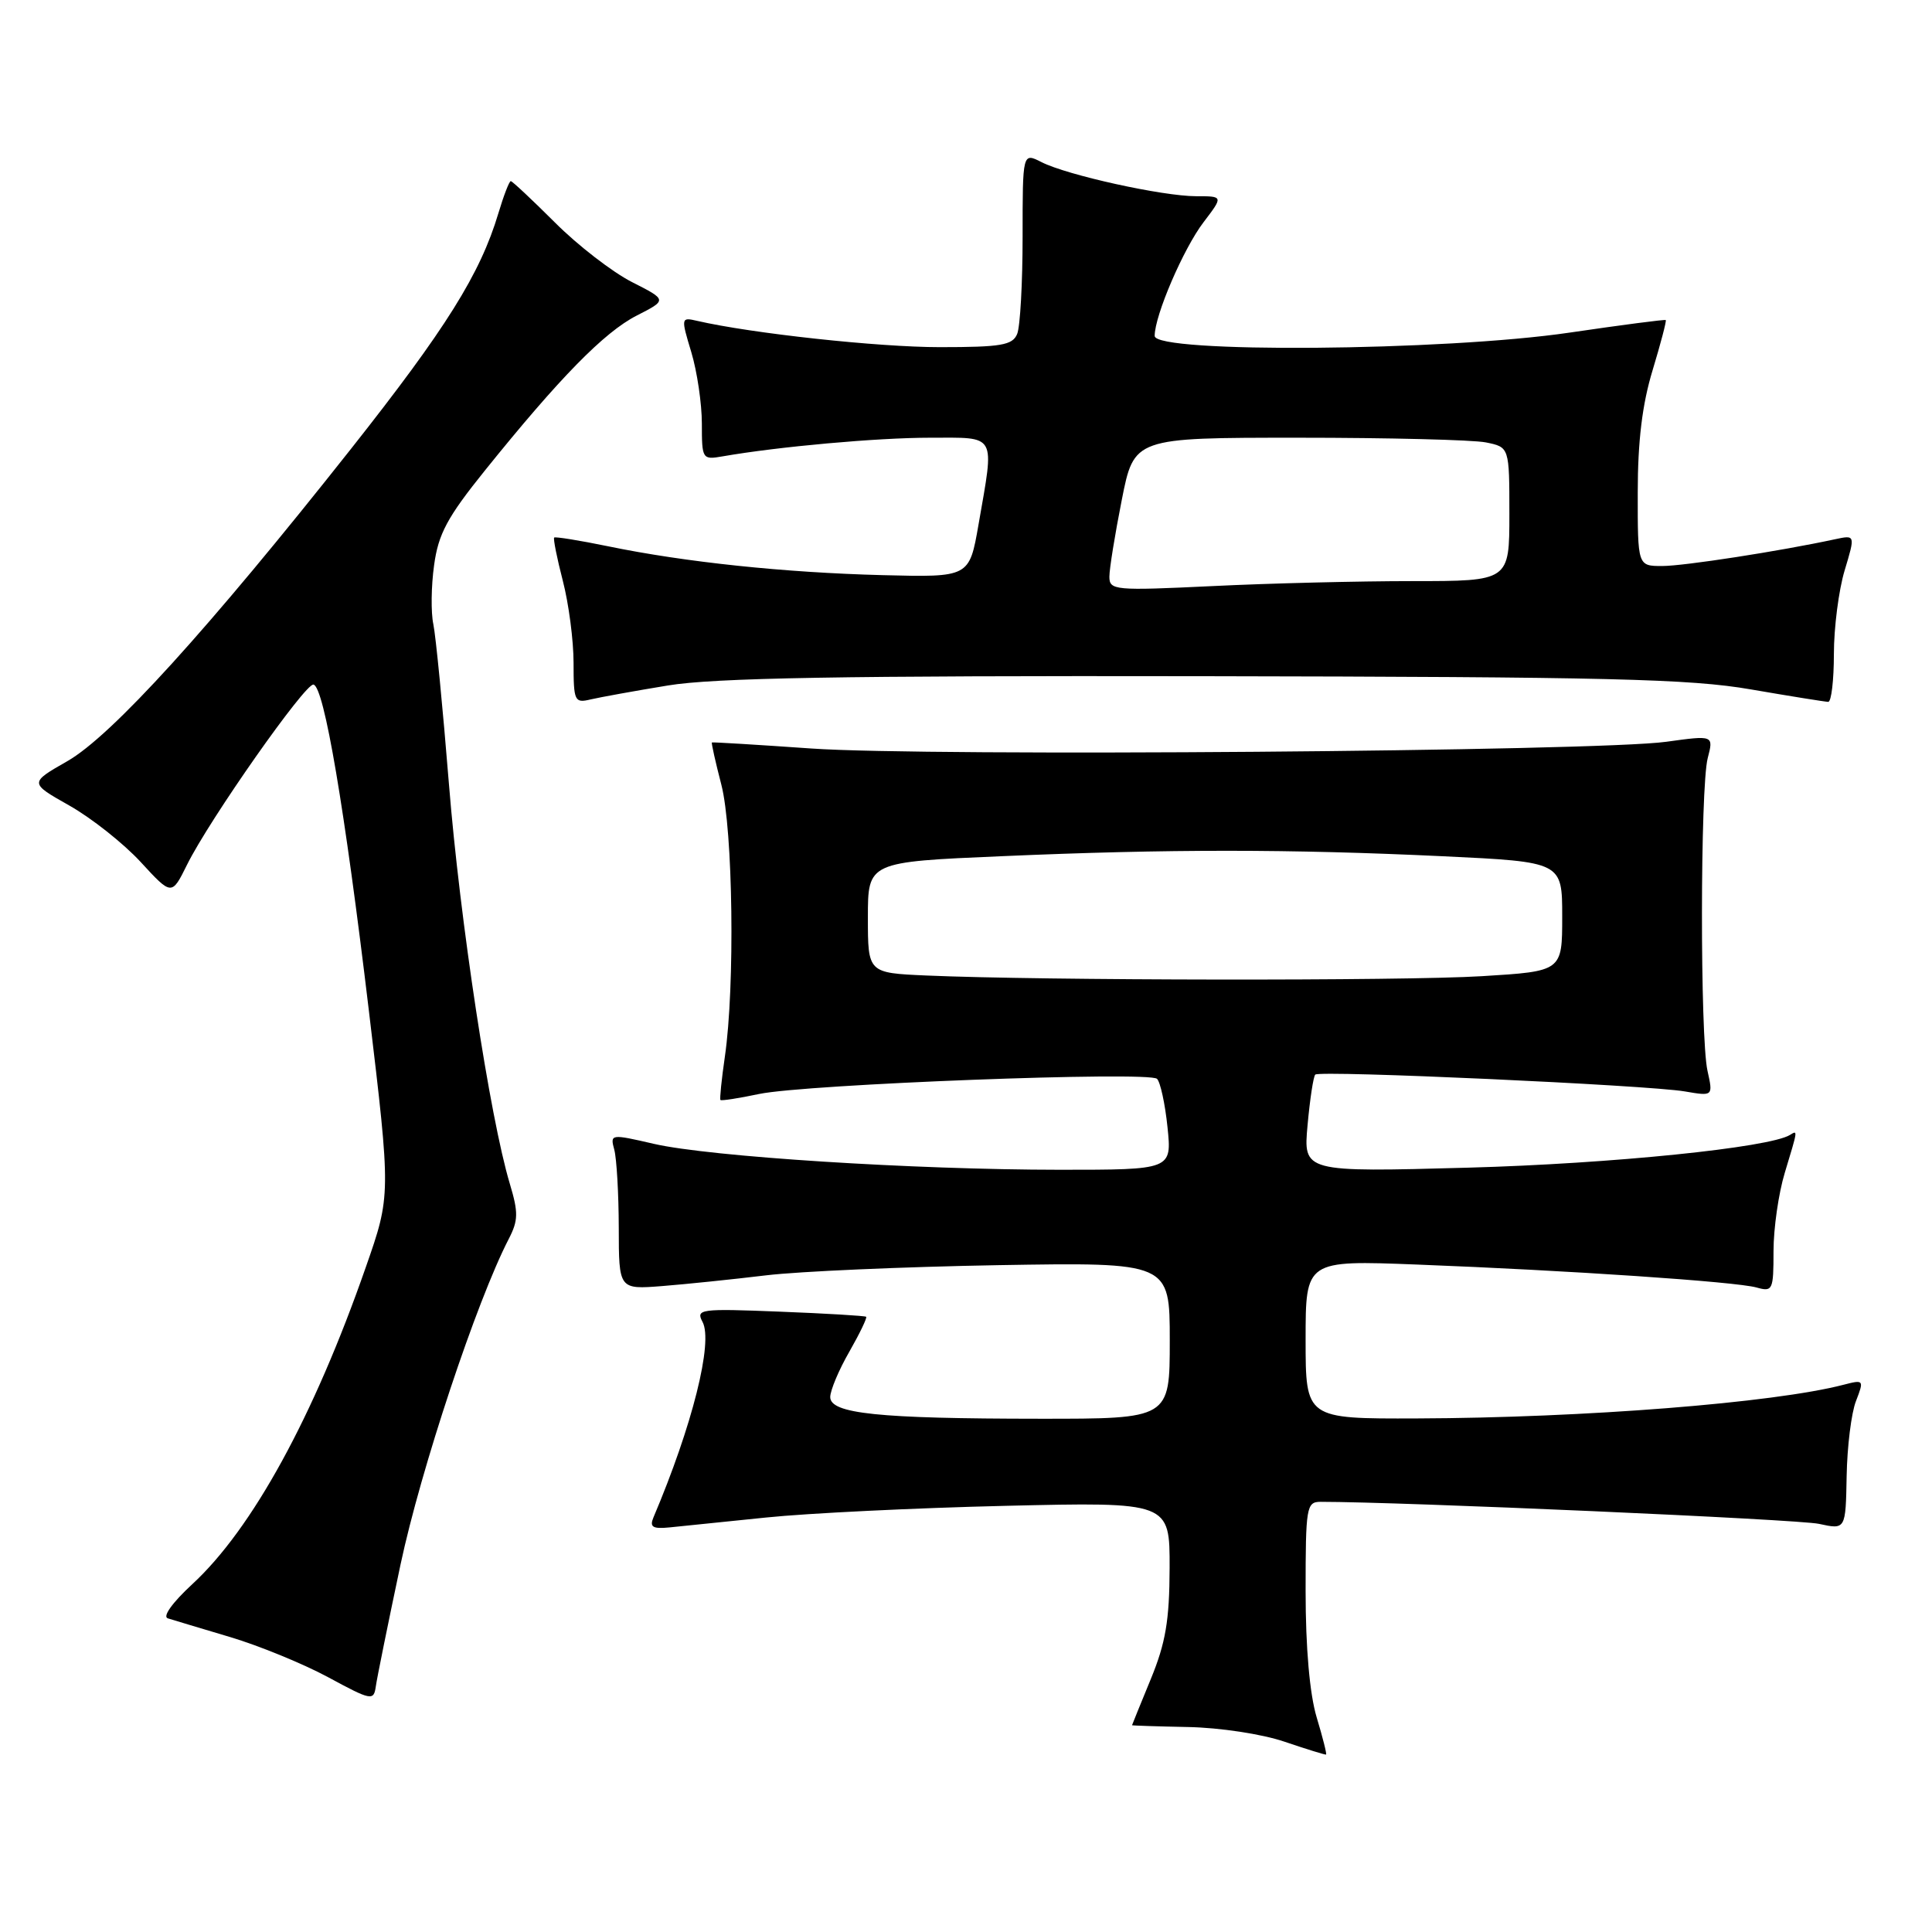 <?xml version="1.0" encoding="UTF-8" standalone="no"?>
<!DOCTYPE svg PUBLIC "-//W3C//DTD SVG 1.1//EN" "http://www.w3.org/Graphics/SVG/1.1/DTD/svg11.dtd" >
<svg xmlns="http://www.w3.org/2000/svg" xmlns:xlink="http://www.w3.org/1999/xlink" version="1.1" viewBox="0 0 256 256">
 <g >
 <path fill="currentColor"
d=" M 174.46 227.54 C 173.54 224.46 173.00 218.35 173.00 210.84 C 173.00 199.68 173.11 199.00 174.99 199.00 C 185.73 199.00 238.32 201.32 241.03 201.92 C 244.56 202.69 244.56 202.69 244.69 195.59 C 244.76 191.69 245.31 187.21 245.93 185.64 C 247.01 182.84 246.97 182.79 244.27 183.49 C 235.03 185.89 209.95 187.87 187.75 187.95 C 173.00 188.00 173.00 188.00 173.00 177.50 C 173.00 166.99 173.00 166.99 187.75 167.56 C 207.80 168.33 230.01 169.83 232.75 170.60 C 234.89 171.20 235.00 170.96 235.00 165.78 C 235.00 162.77 235.67 158.11 236.49 155.41 C 238.24 149.63 238.23 149.74 237.19 150.38 C 234.47 152.07 213.51 154.20 194.60 154.72 C 172.69 155.32 172.69 155.32 173.26 149.08 C 173.57 145.65 174.03 142.64 174.28 142.39 C 174.87 141.80 218.36 143.78 223.25 144.62 C 227.00 145.26 227.00 145.26 226.25 141.88 C 225.26 137.41 225.28 104.34 226.28 100.46 C 227.07 97.42 227.07 97.42 220.78 98.29 C 211.64 99.56 122.77 100.26 107.50 99.18 C 100.35 98.68 94.42 98.32 94.33 98.38 C 94.24 98.45 94.80 100.96 95.58 103.97 C 97.13 109.95 97.40 130.72 96.05 140.00 C 95.61 143.03 95.35 145.61 95.46 145.75 C 95.57 145.89 97.88 145.53 100.58 144.96 C 106.77 143.66 152.22 141.92 153.31 142.95 C 153.75 143.37 154.38 146.25 154.70 149.36 C 155.28 155.00 155.28 155.00 140.39 155.00 C 121.03 154.99 94.06 153.27 86.66 151.57 C 80.90 150.24 80.83 150.25 81.40 152.36 C 81.71 153.54 81.98 158.18 81.99 162.68 C 82.00 170.86 82.00 170.86 87.75 170.41 C 90.91 170.16 97.10 169.52 101.50 168.99 C 105.90 168.46 119.74 167.86 132.25 167.64 C 155.00 167.26 155.00 167.26 155.00 177.63 C 155.00 188.00 155.00 188.00 137.75 187.99 C 116.36 187.98 110.00 187.32 110.01 185.11 C 110.02 184.22 111.15 181.52 112.54 179.11 C 113.92 176.69 114.92 174.61 114.77 174.48 C 114.62 174.35 109.46 174.04 103.31 173.80 C 92.76 173.38 92.18 173.46 93.09 175.16 C 94.52 177.84 91.74 188.92 86.58 201.08 C 86.05 202.34 86.49 202.61 88.71 202.39 C 90.24 202.24 96.00 201.65 101.50 201.08 C 107.00 200.51 121.29 199.81 133.25 199.53 C 155.00 199.02 155.00 199.02 154.98 207.76 C 154.96 214.73 154.45 217.71 152.48 222.50 C 151.12 225.80 150.01 228.54 150.00 228.60 C 150.00 228.65 153.35 228.76 157.44 228.84 C 161.60 228.92 167.23 229.77 170.19 230.78 C 173.11 231.77 175.60 232.54 175.71 232.49 C 175.83 232.45 175.27 230.22 174.46 227.54 Z  M 53.07 207.32 C 55.75 194.70 63.16 172.39 67.41 164.17 C 68.68 161.71 68.70 160.67 67.55 156.84 C 64.92 148.09 60.92 121.84 59.48 103.81 C 58.67 93.74 57.74 84.24 57.42 82.71 C 57.09 81.18 57.13 77.66 57.52 74.89 C 58.08 70.75 59.27 68.53 64.24 62.36 C 74.13 50.07 80.07 44.01 84.36 41.82 C 88.42 39.75 88.42 39.75 83.71 37.36 C 81.13 36.04 76.54 32.50 73.53 29.48 C 70.51 26.47 67.88 24.00 67.68 24.00 C 67.48 24.00 66.74 25.91 66.04 28.25 C 63.64 36.29 59.10 43.54 46.49 59.50 C 27.59 83.41 14.78 97.51 8.92 100.86 C 3.88 103.74 3.88 103.74 9.19 106.74 C 12.11 108.39 16.36 111.75 18.63 114.21 C 22.75 118.69 22.75 118.69 24.78 114.59 C 27.74 108.60 40.47 90.47 41.54 90.71 C 42.95 91.02 45.66 107.00 48.88 133.94 C 51.80 158.39 51.80 158.39 48.46 167.94 C 41.56 187.73 33.42 202.59 25.47 209.92 C 22.83 212.36 21.50 214.22 22.24 214.44 C 22.93 214.66 26.65 215.77 30.50 216.92 C 34.35 218.07 40.20 220.47 43.50 222.25 C 49.17 225.32 49.52 225.39 49.79 223.50 C 49.94 222.40 51.42 215.12 53.07 207.32 Z  M 88.50 90.83 C 94.60 89.82 111.47 89.52 159.50 89.60 C 213.12 89.69 223.91 89.95 232.00 91.35 C 237.22 92.25 241.84 92.99 242.25 93.00 C 242.66 93.00 243.00 90.15 243.00 86.66 C 243.00 83.17 243.64 78.19 244.42 75.60 C 245.84 70.88 245.84 70.88 243.17 71.45 C 235.85 73.03 223.13 75.00 220.25 75.00 C 217.00 75.00 217.00 75.00 217.01 65.25 C 217.01 58.44 217.61 53.55 218.98 49.05 C 220.05 45.51 220.84 42.52 220.72 42.41 C 220.60 42.31 214.88 43.06 208.00 44.07 C 191.34 46.53 153.00 46.83 153.00 44.51 C 153.00 41.80 156.81 32.94 159.48 29.44 C 162.10 26.00 162.10 26.00 158.50 26.00 C 154.06 26.00 141.39 23.21 138.00 21.48 C 135.50 20.21 135.50 20.21 135.50 31.35 C 135.50 37.48 135.18 43.29 134.78 44.25 C 134.17 45.74 132.67 46.00 124.52 46.00 C 116.37 46.00 99.57 44.18 92.35 42.51 C 90.24 42.02 90.22 42.10 91.60 46.66 C 92.37 49.22 93.00 53.49 93.00 56.13 C 93.00 60.84 93.06 60.94 95.75 60.47 C 103.14 59.18 116.25 58.00 123.22 58.00 C 132.18 58.00 131.78 57.29 129.66 69.50 C 128.44 76.50 128.44 76.50 116.97 76.21 C 104.00 75.88 90.76 74.49 80.60 72.39 C 76.81 71.61 73.58 71.09 73.43 71.23 C 73.29 71.38 73.80 73.96 74.58 76.97 C 75.36 79.98 76.00 84.86 76.00 87.83 C 76.00 92.91 76.13 93.19 78.25 92.68 C 79.49 92.39 84.10 91.55 88.50 90.83 Z  M 122.75 129.26 C 115.00 128.92 115.00 128.92 115.00 121.57 C 115.00 114.21 115.00 114.21 132.75 113.45 C 154.81 112.49 170.95 112.50 191.25 113.46 C 207.00 114.21 207.00 114.21 207.00 121.45 C 207.00 128.70 207.00 128.70 196.34 129.35 C 185.89 129.99 138.02 129.93 122.75 129.26 Z  M 147.00 76.41 C 147.00 75.36 147.74 70.79 148.64 66.25 C 150.27 58.00 150.27 58.00 172.01 58.00 C 183.97 58.00 195.16 58.28 196.88 58.62 C 200.00 59.25 200.00 59.25 200.00 68.12 C 200.00 77.00 200.00 77.00 187.16 77.00 C 180.10 77.00 168.17 77.29 160.66 77.66 C 147.66 78.28 147.00 78.22 147.00 76.41 Z "/>
</g>
</svg>